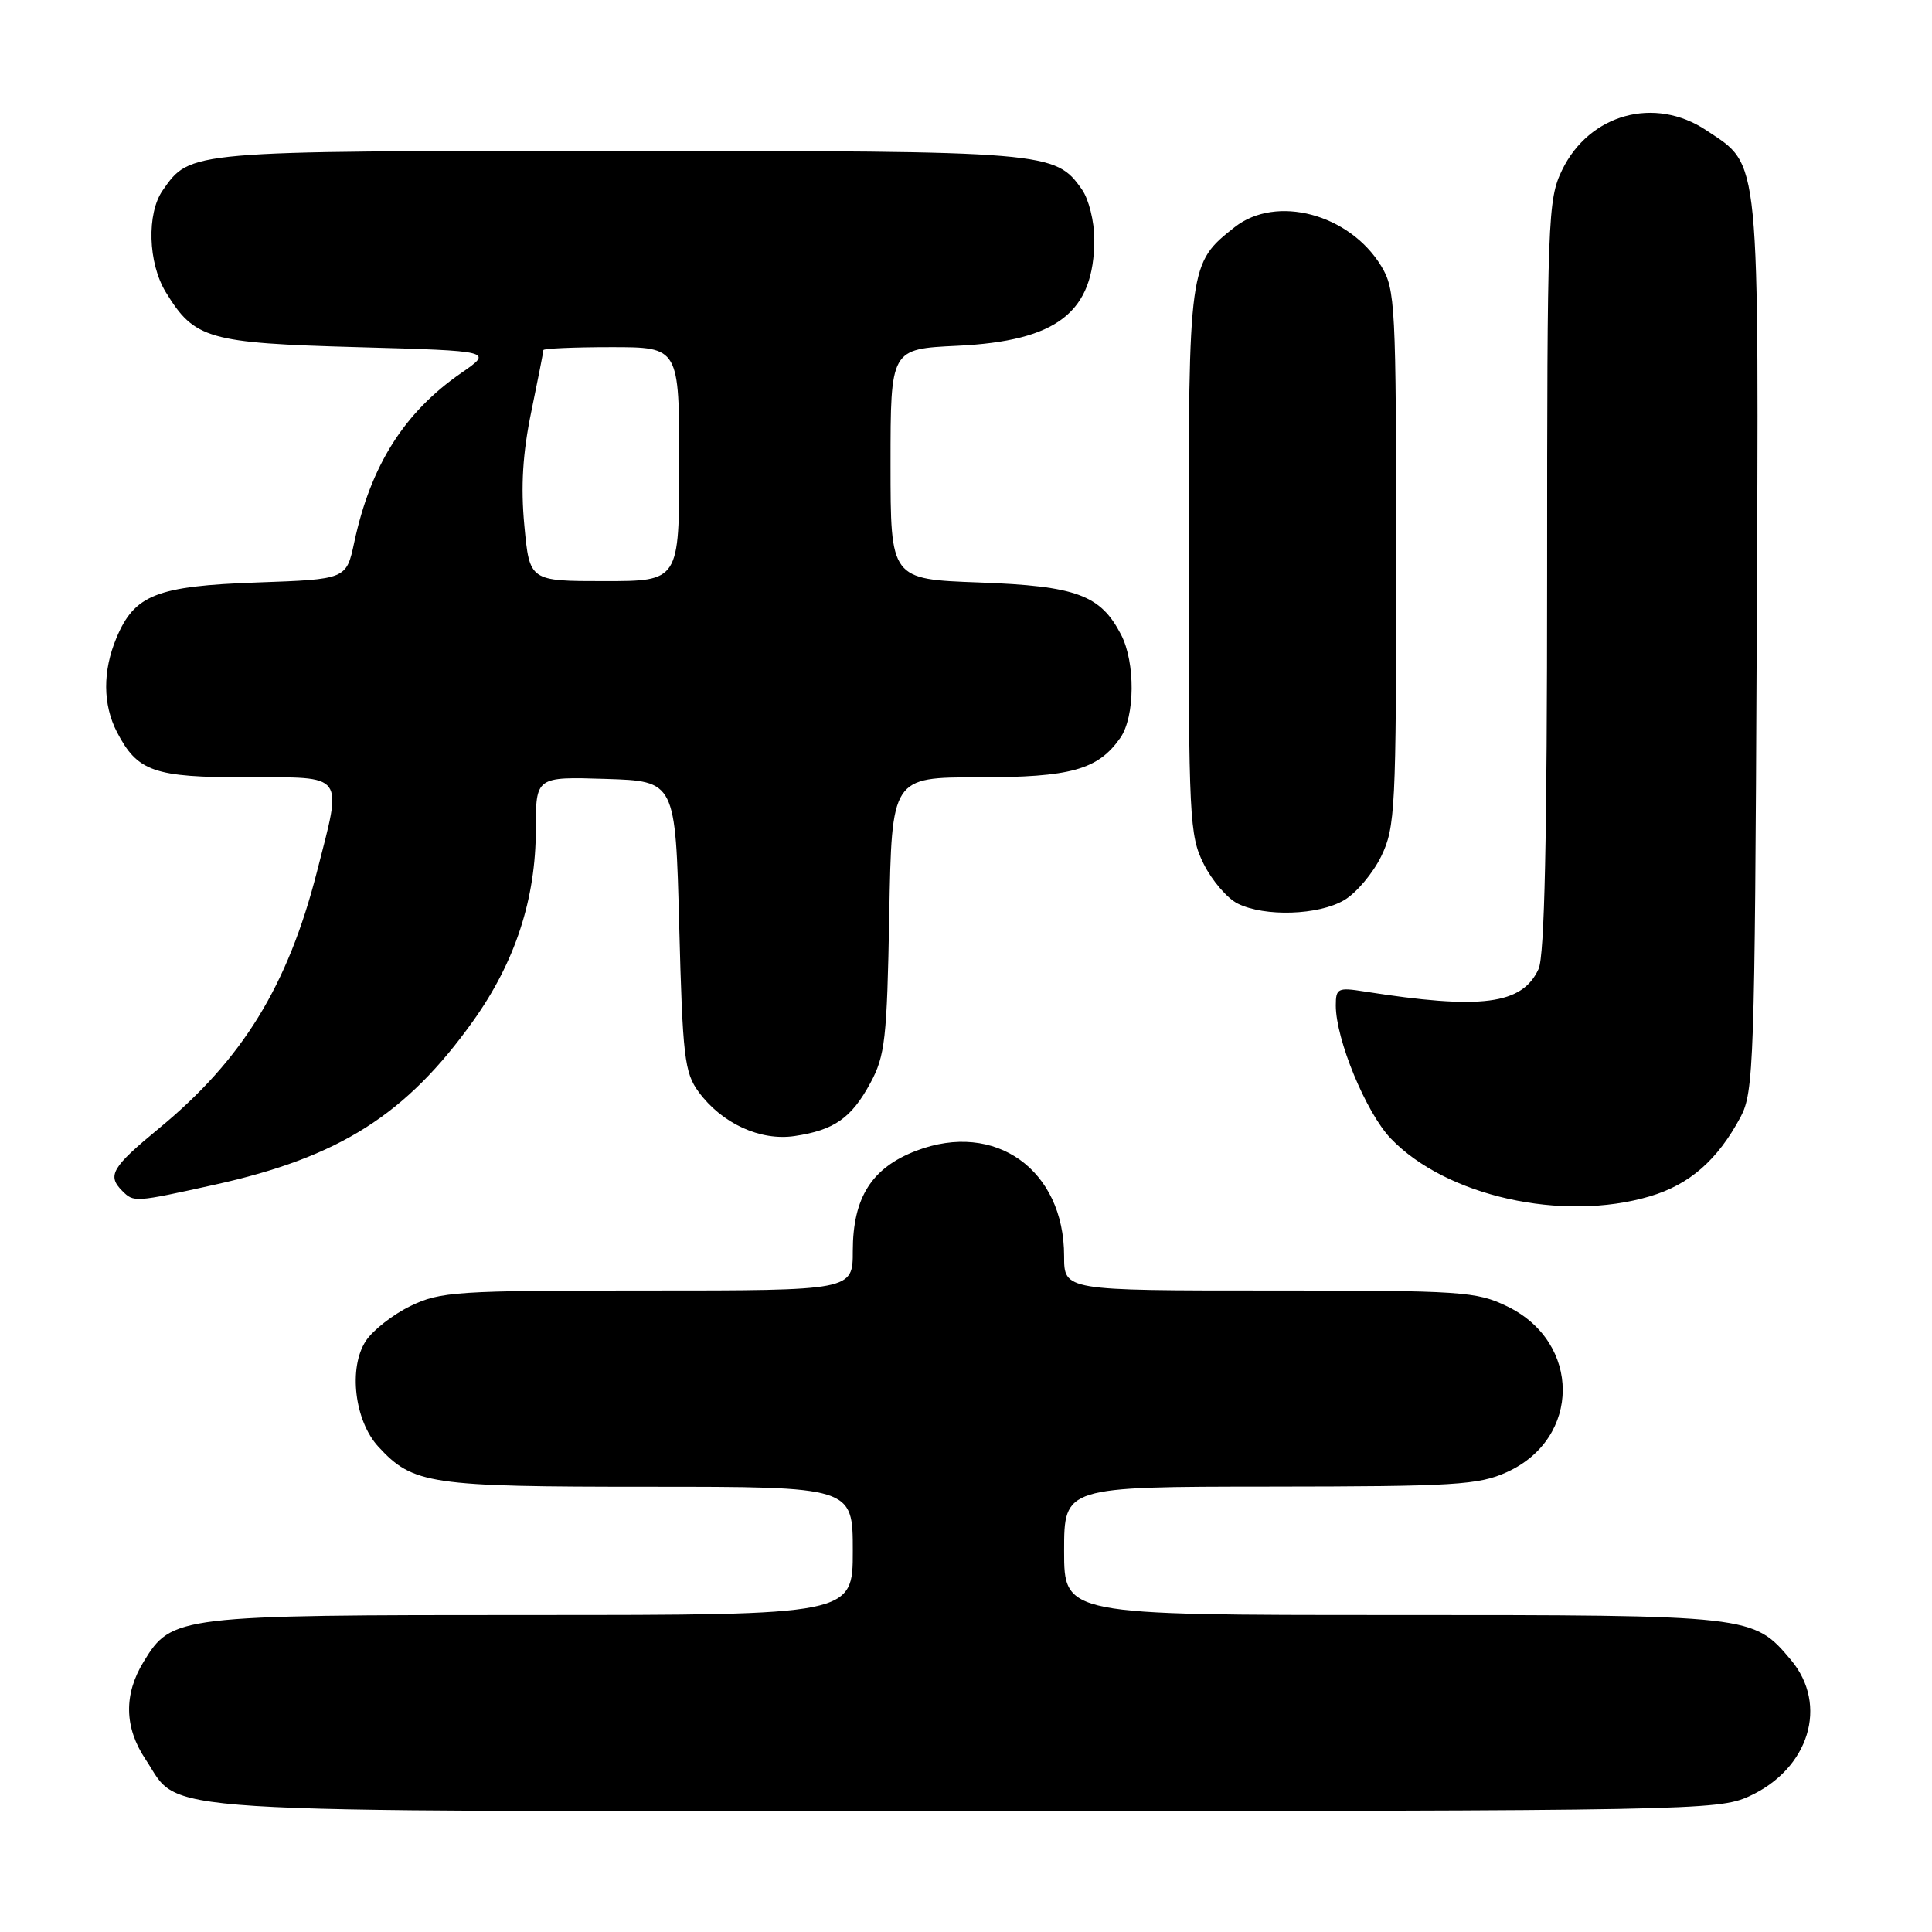 <?xml version="1.0" encoding="UTF-8" standalone="no"?>
<!DOCTYPE svg PUBLIC "-//W3C//DTD SVG 1.1//EN" "http://www.w3.org/Graphics/SVG/1.1/DTD/svg11.dtd" >
<svg xmlns="http://www.w3.org/2000/svg" xmlns:xlink="http://www.w3.org/1999/xlink" version="1.1" viewBox="0 0 256 256">
 <g >
 <path fill="currentColor"
d=" M 231.73 238.04 C 239.72 234.41 242.33 225.92 237.30 219.94 C 232.30 214.01 232.24 214.00 184.53 214.00 C 141.00 214.00 141.00 214.00 141.00 205.50 C 141.00 197.00 141.00 197.00 168.25 196.98 C 192.86 196.96 195.91 196.77 199.68 195.06 C 209.52 190.59 209.54 177.86 199.71 173.10 C 195.62 171.12 193.77 171.00 168.18 171.00 C 141.00 171.00 141.00 171.00 141.00 166.45 C 141.00 154.99 131.87 148.48 121.41 152.48 C 115.50 154.74 113.01 158.68 113.00 165.75 C 113.00 171.00 113.00 171.00 85.82 171.00 C 60.46 171.00 58.35 171.14 54.40 173.05 C 52.07 174.18 49.40 176.26 48.47 177.69 C 46.14 181.24 46.98 188.27 50.13 191.69 C 54.74 196.69 56.86 197.00 85.97 197.00 C 113.00 197.00 113.00 197.00 113.00 205.50 C 113.00 214.00 113.00 214.00 70.47 214.00 C 23.44 214.00 22.75 214.08 19.03 220.19 C 16.38 224.52 16.47 228.90 19.27 233.10 C 24.18 240.45 17.00 240.00 128.00 239.98 C 223.96 239.96 227.65 239.89 231.73 238.04 Z  M 218.61 158.52 C 223.89 156.96 227.59 153.71 230.64 148.00 C 232.38 144.72 232.52 140.86 232.77 85.50 C 233.06 19.63 233.30 22.08 226.10 17.27 C 219.26 12.70 210.59 15.09 206.98 22.54 C 205.09 26.45 205.00 28.85 205.00 76.27 C 205.00 111.03 204.66 126.65 203.87 128.39 C 201.71 133.12 196.28 133.82 180.75 131.37 C 177.28 130.82 177.00 130.96 177.00 133.23 C 177.00 137.72 181.00 147.41 184.27 150.84 C 191.58 158.50 207.03 161.96 218.61 158.52 Z  M 28.45 156.98 C 44.96 153.33 53.83 147.71 62.71 135.26 C 68.27 127.46 71.00 119.11 71.00 109.87 C 71.00 102.92 71.00 102.92 80.25 103.21 C 89.50 103.50 89.50 103.50 90.00 122.68 C 90.45 140.05 90.70 142.13 92.57 144.68 C 95.64 148.86 100.74 151.21 105.29 150.53 C 110.54 149.75 112.81 148.16 115.33 143.50 C 117.28 139.90 117.53 137.70 117.83 121.25 C 118.16 103.00 118.16 103.00 129.63 103.00 C 141.89 103.00 145.48 102.00 148.44 97.78 C 150.40 94.99 150.46 87.79 148.55 84.10 C 145.82 78.82 142.64 77.65 129.75 77.18 C 118.00 76.75 118.00 76.75 118.00 61.50 C 118.00 46.24 118.00 46.24 126.81 45.82 C 140.11 45.19 145.00 41.39 145.00 31.68 C 145.00 29.35 144.27 26.40 143.37 25.12 C 139.83 20.07 138.99 20.00 81.98 20.00 C 24.82 20.00 25.24 19.96 21.56 25.22 C 19.42 28.28 19.61 34.84 21.96 38.70 C 25.76 44.93 27.55 45.45 47.37 46.00 C 65.34 46.50 65.34 46.50 61.12 49.42 C 53.56 54.65 49.12 61.68 46.94 71.86 C 45.89 76.76 45.89 76.76 34.07 77.18 C 20.74 77.65 17.81 78.81 15.42 84.55 C 13.59 88.92 13.62 93.36 15.49 96.99 C 18.22 102.25 20.36 103.00 32.72 103.00 C 45.91 103.00 45.38 102.29 42.00 115.50 C 38.13 130.64 32.12 140.41 21.07 149.51 C 14.81 154.67 14.16 155.76 16.20 157.80 C 17.73 159.33 17.82 159.33 28.45 156.98 Z  M 178.12 119.27 C 179.73 118.32 181.93 115.70 183.02 113.46 C 184.88 109.62 185.00 107.20 185.00 73.93 C 184.99 40.34 184.89 38.33 183.01 35.24 C 178.80 28.34 169.11 25.77 163.61 30.09 C 157.53 34.88 157.50 35.07 157.50 74.50 C 157.50 108.50 157.61 110.72 159.50 114.49 C 160.60 116.69 162.62 119.04 164.00 119.73 C 167.59 121.51 174.71 121.28 178.12 119.27 Z  M 69.48 69.65 C 68.99 64.43 69.26 60.05 70.40 54.54 C 71.28 50.28 72.00 46.61 72.00 46.39 C 72.00 46.18 76.05 46.00 81.00 46.00 C 90.00 46.00 90.00 46.00 90.00 61.50 C 90.00 77.00 90.00 77.00 80.09 77.00 C 70.17 77.00 70.17 77.00 69.48 69.65 Z "/>
</g>
</svg>